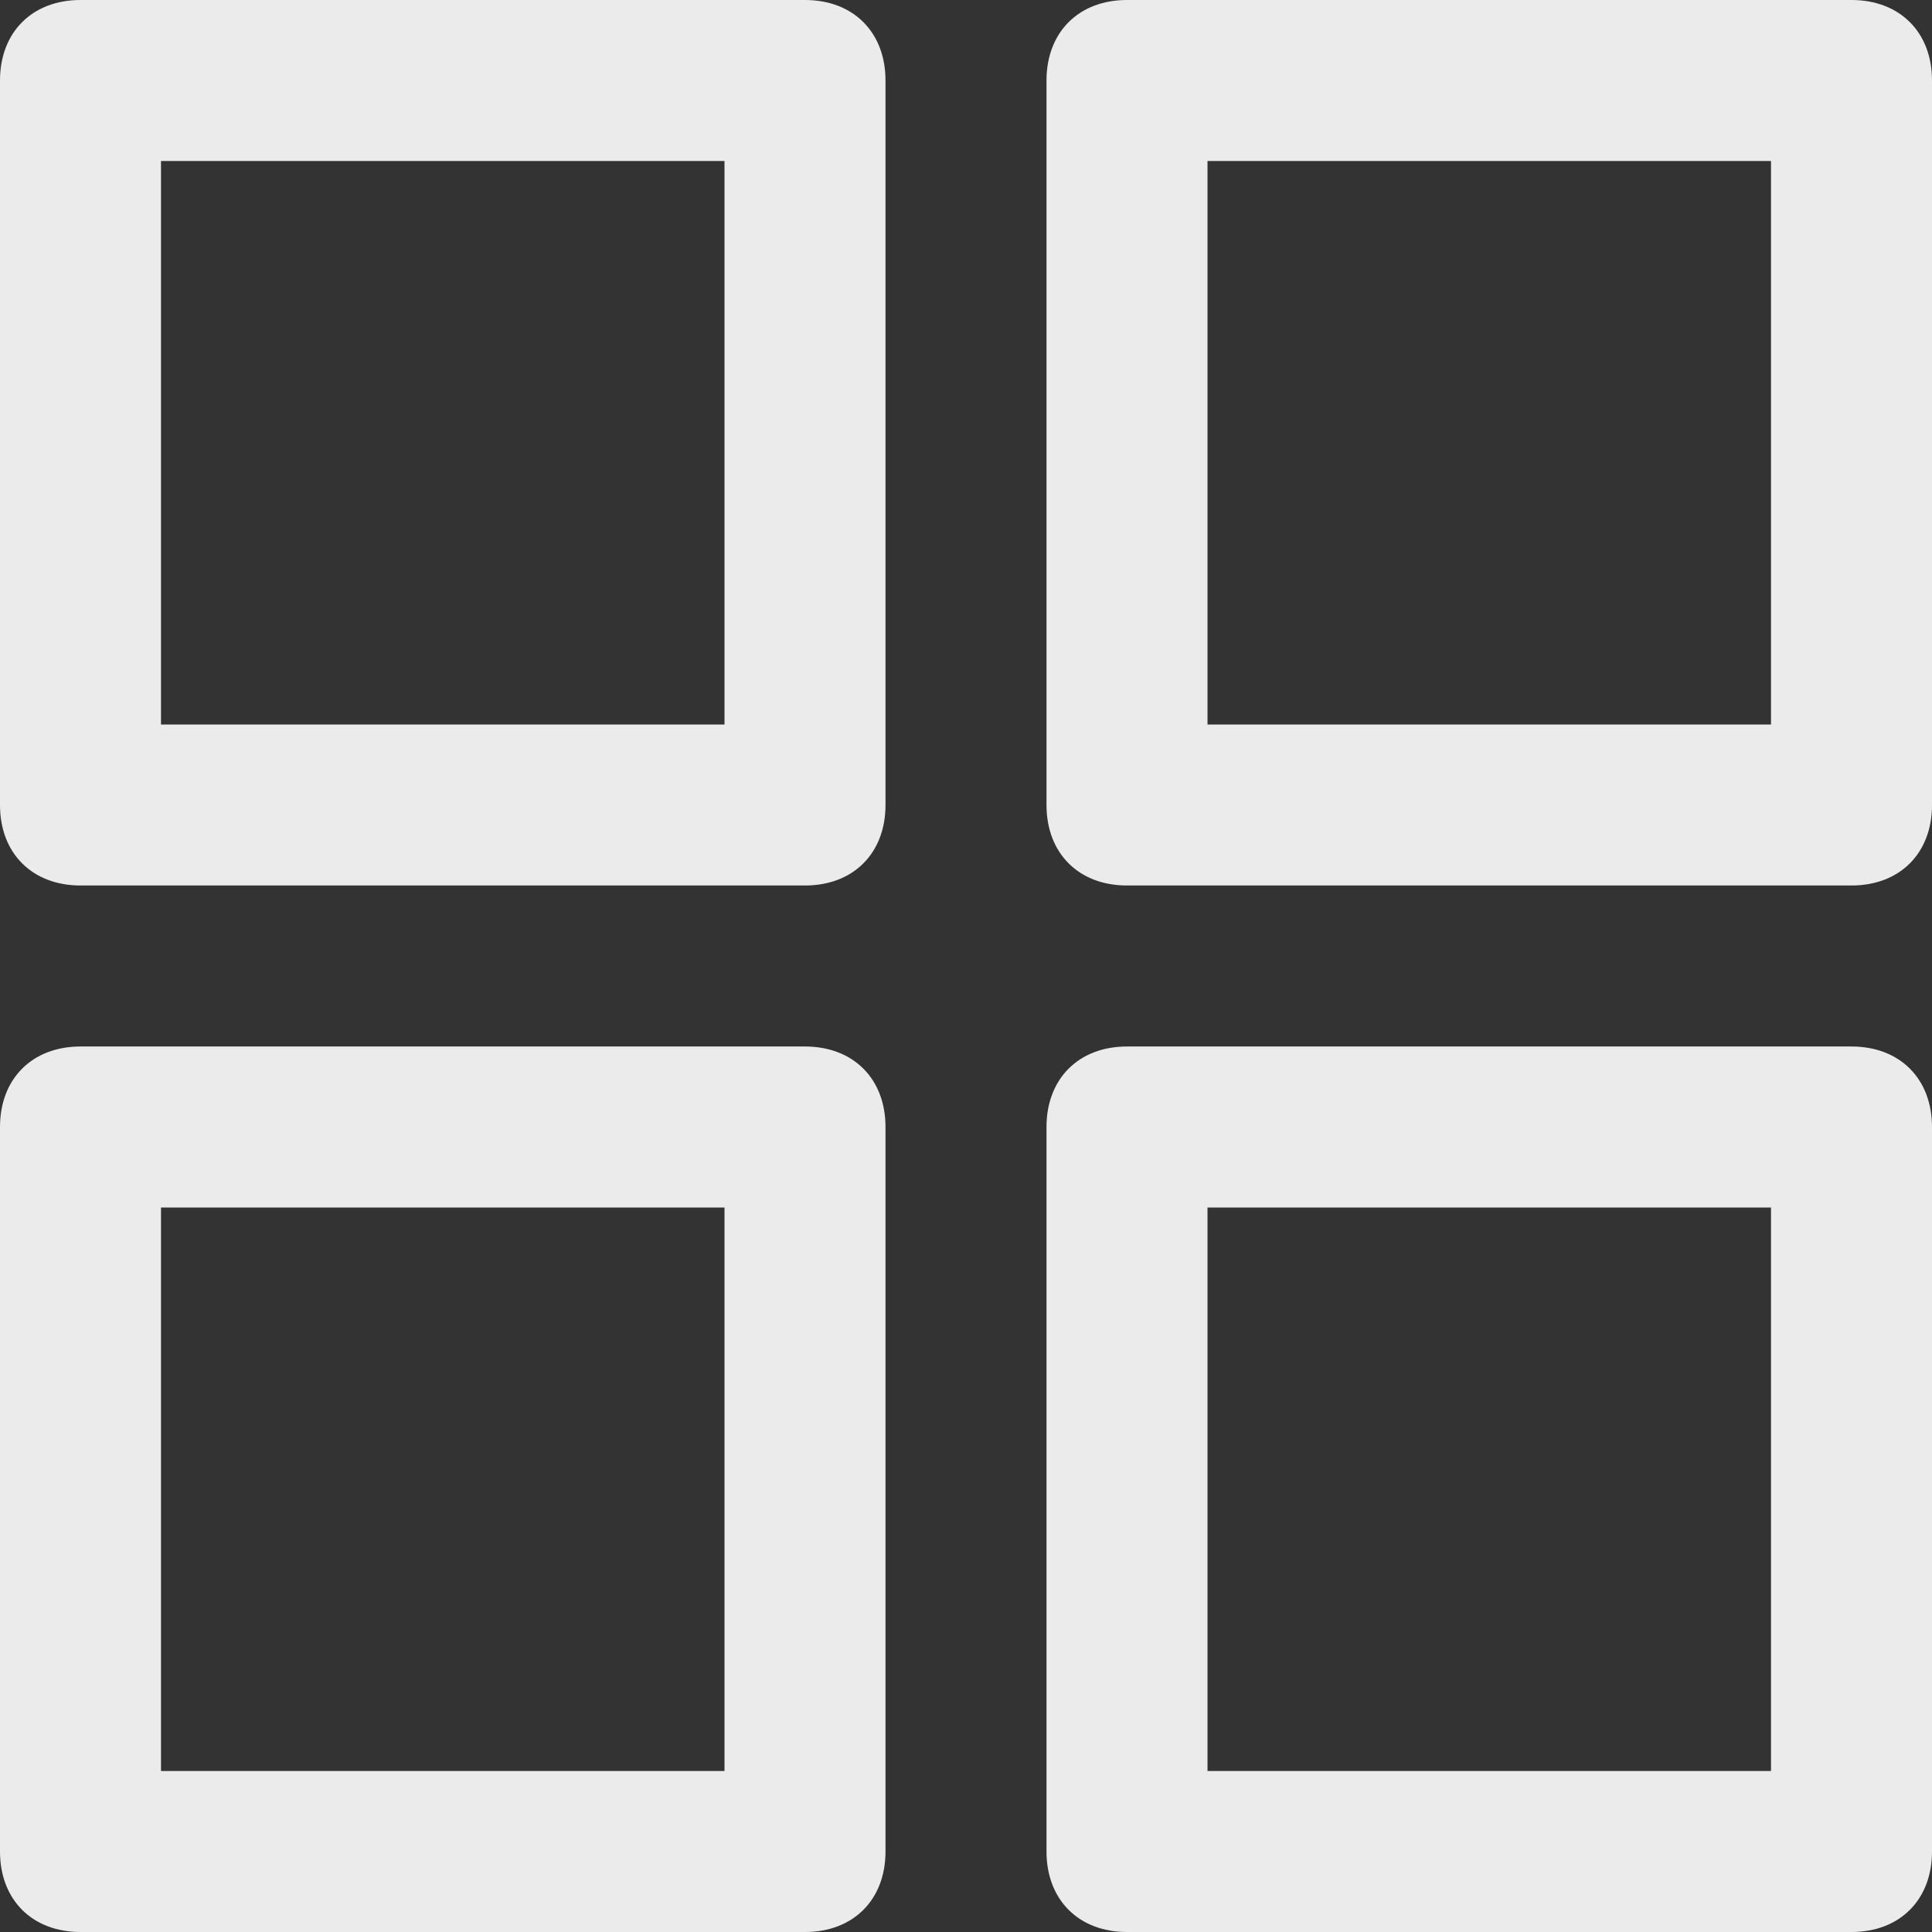 <!-- Generated by IcoMoon.io -->
<svg version="1.1" xmlns="http://www.w3.org/2000/svg" width="280" height="280" viewBox="0 0 280 280">
<rect x="0" y="0" width="280" height="280" fill="#333333" stroke="none"/>
<title>mi-grid</title>
<path fill="#ebebeb" d="M116.667 128.333h-105c-7 0-11.667-4.667-11.667-11.667v-105c0-7 4.667-11.667 11.667-11.667h105c7 0 11.667 4.667 11.667 11.667v105c0 7-4.667 11.667-11.667 11.667zM23.333 105h81.667v-81.667h-81.667v81.667z"></path>
<path fill="#ebebeb" d="M268.333 128.333h-105c-7 0-11.667-4.667-11.667-11.667v-105c0-7 4.667-11.667 11.667-11.667h105c7 0 11.667 4.667 11.667 11.667v105c0 7-4.667 11.667-11.667 11.667zM175 105h81.667v-81.667h-81.667v81.667z"></path>
<path fill="#ebebeb" d="M116.667 280h-105c-7 0-11.667-4.667-11.667-11.667v-105c0-7 4.667-11.667 11.667-11.667h105c7 0 11.667 4.667 11.667 11.667v105c0 7-4.667 11.667-11.667 11.667zM23.333 256.667h81.667v-81.667h-81.667v81.667z"></path>
<path fill="#ebebeb" d="M268.333 280h-105c-7 0-11.667-4.667-11.667-11.667v-105c0-7 4.667-11.667 11.667-11.667h105c7 0 11.667 4.667 11.667 11.667v105c0 7-4.667 11.667-11.667 11.667zM175 256.667h81.667v-81.667h-81.667v81.667z"></path>
</svg>
